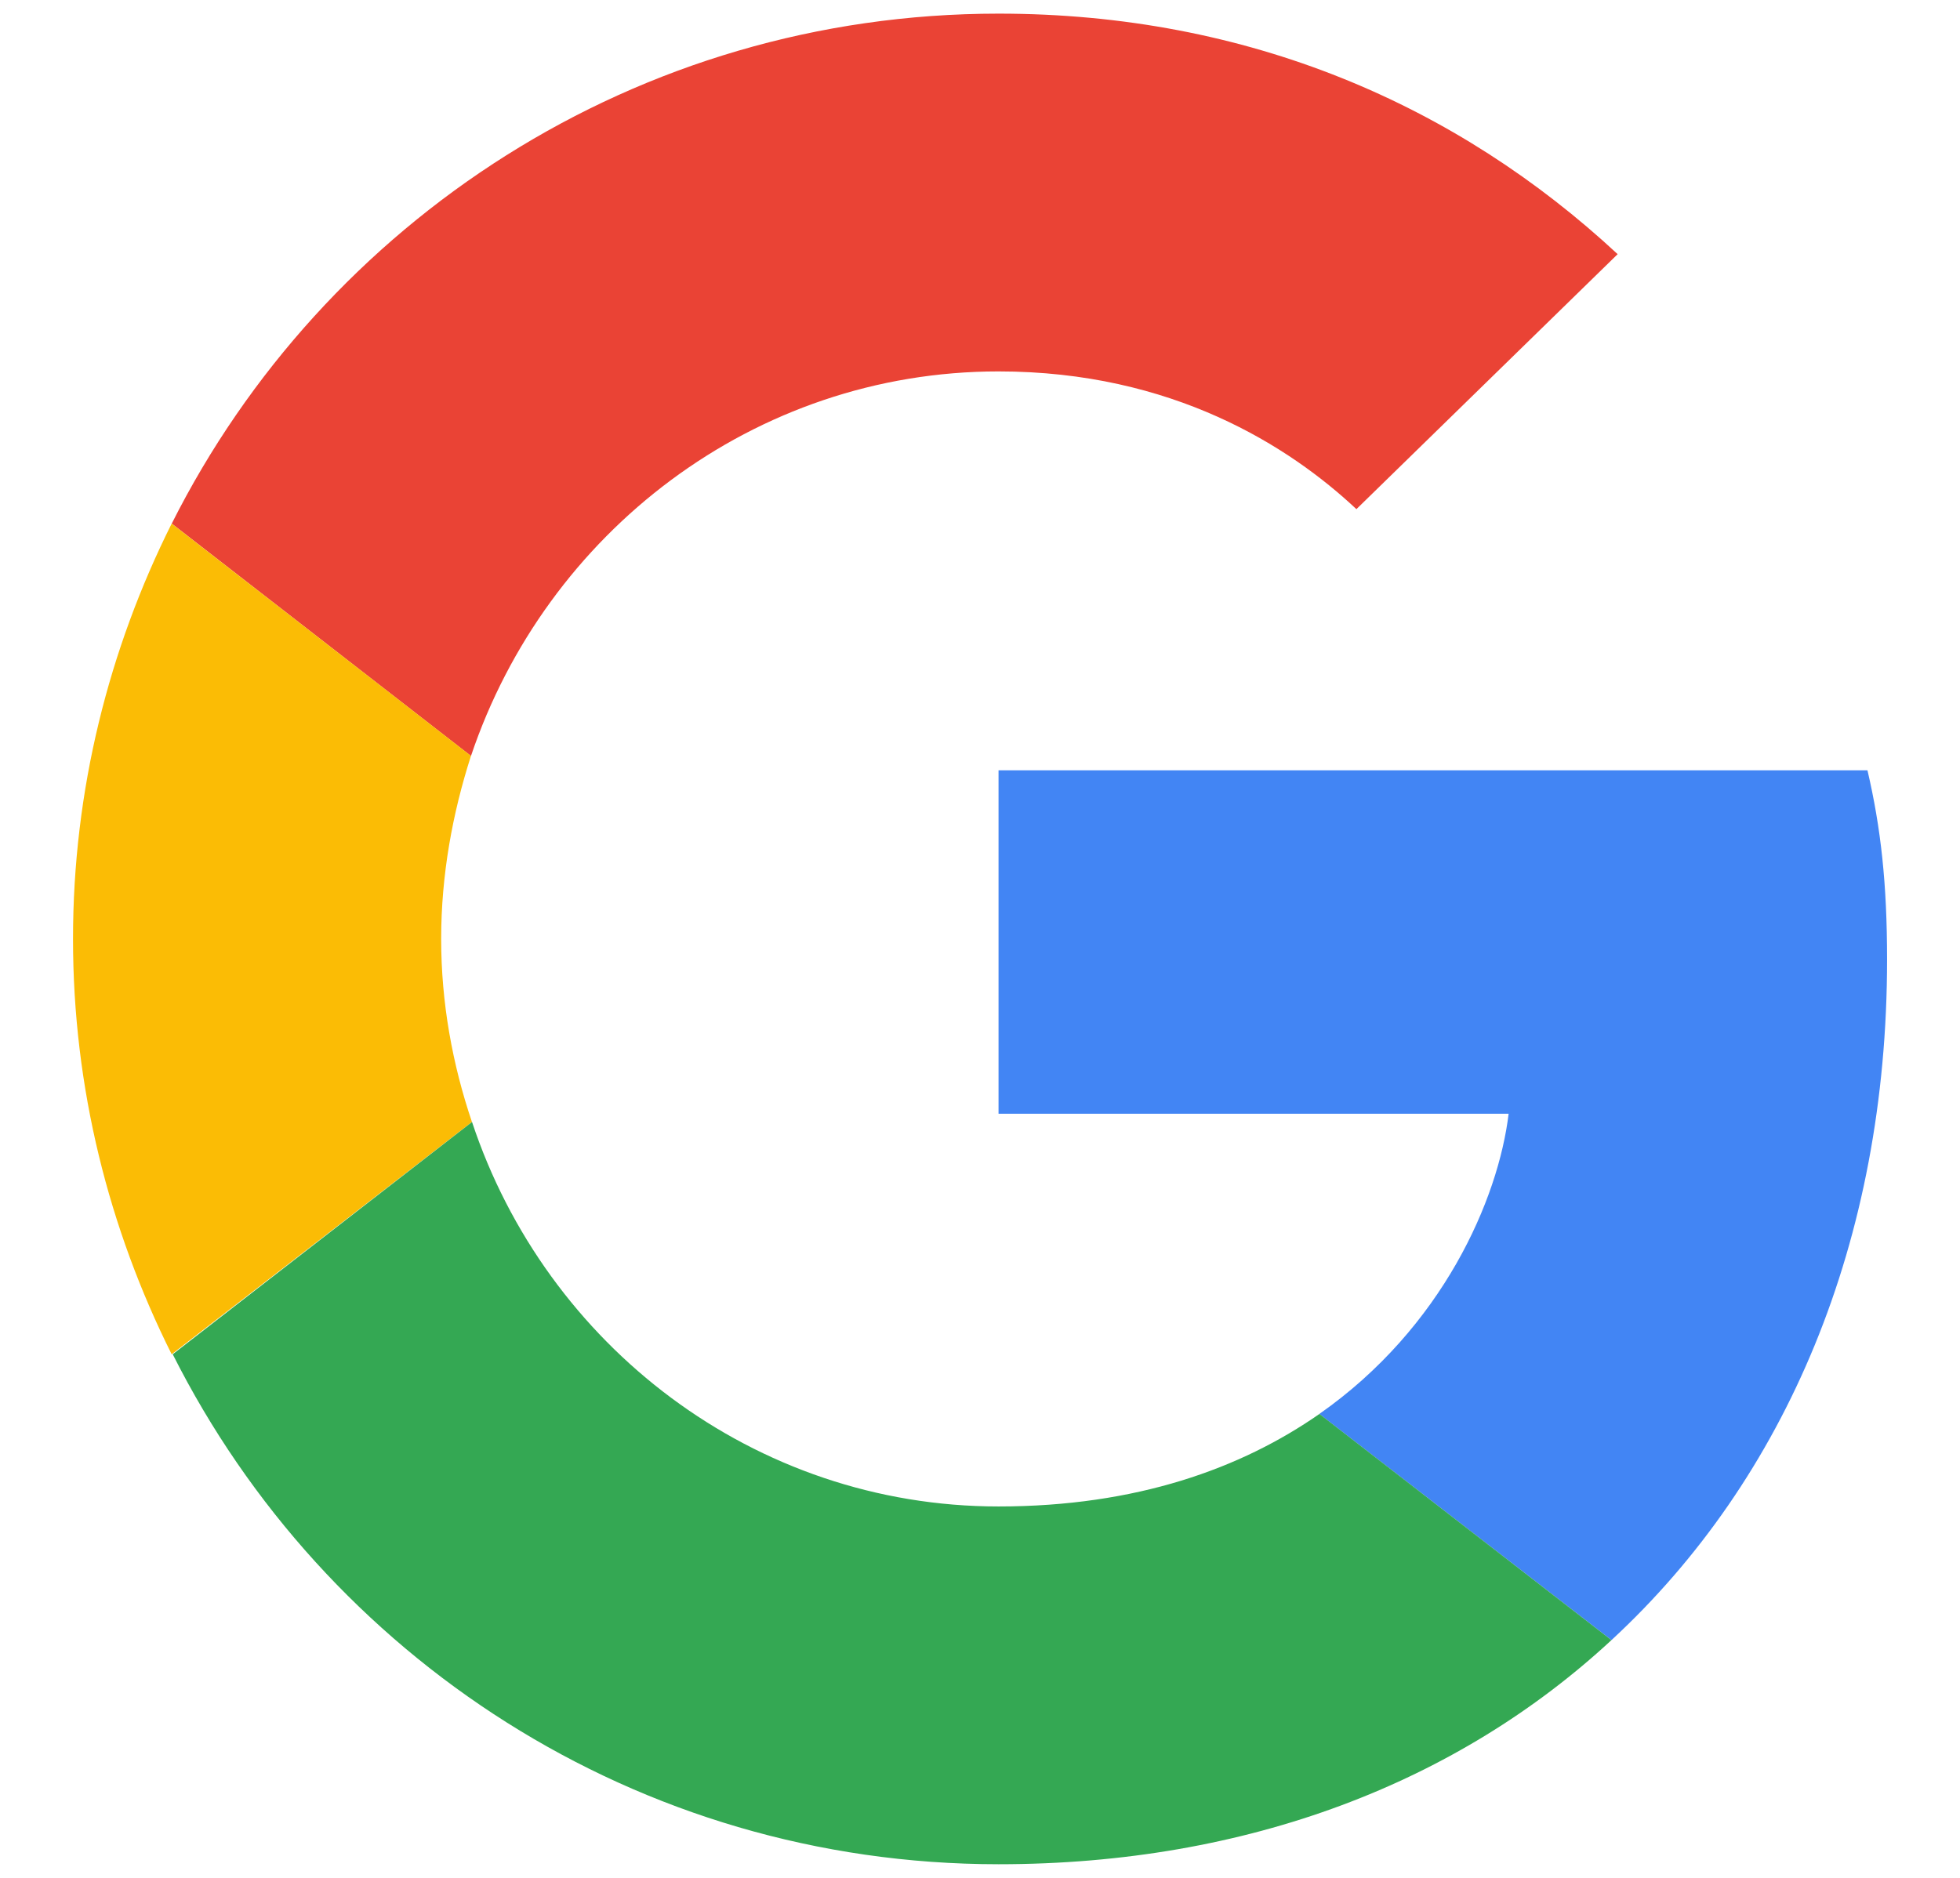 <svg width="24" height="23" viewBox="0 0 24 23" fill="none" xmlns="http://www.w3.org/2000/svg">
<path d="M12.227 4.549C14.355 4.549 15.791 5.468 16.609 6.236L19.808 3.113C17.843 1.287 15.287 0.167 12.227 0.167C7.794 0.167 3.966 2.71 2.103 6.413L5.767 9.259C6.686 6.526 9.23 4.549 12.227 4.549V4.549Z" fill="#EA4335"/>
<path d="M23.107 11.752C23.107 10.82 23.031 10.14 22.867 9.435H12.227V13.641H18.473C18.347 14.686 17.667 16.26 16.155 17.318L19.732 20.088C21.872 18.111 23.107 15.202 23.107 11.752V11.752Z" fill="#4285F4"/>
<path d="M5.779 13.742C5.54 13.036 5.402 12.281 5.402 11.5C5.402 10.719 5.54 9.964 5.767 9.258L2.102 6.413C1.334 7.949 0.894 9.674 0.894 11.5C0.894 13.326 1.334 15.051 2.102 16.587L5.779 13.742V13.742Z" fill="#FBBC05"/>
<path d="M12.227 22.833C15.287 22.833 17.856 21.826 19.732 20.088L16.156 17.318C15.199 17.985 13.915 18.451 12.227 18.451C9.23 18.451 6.686 16.474 5.78 13.742L2.115 16.587C3.979 20.29 7.794 22.833 12.227 22.833V22.833Z" fill="#34A853"/>
</svg>
